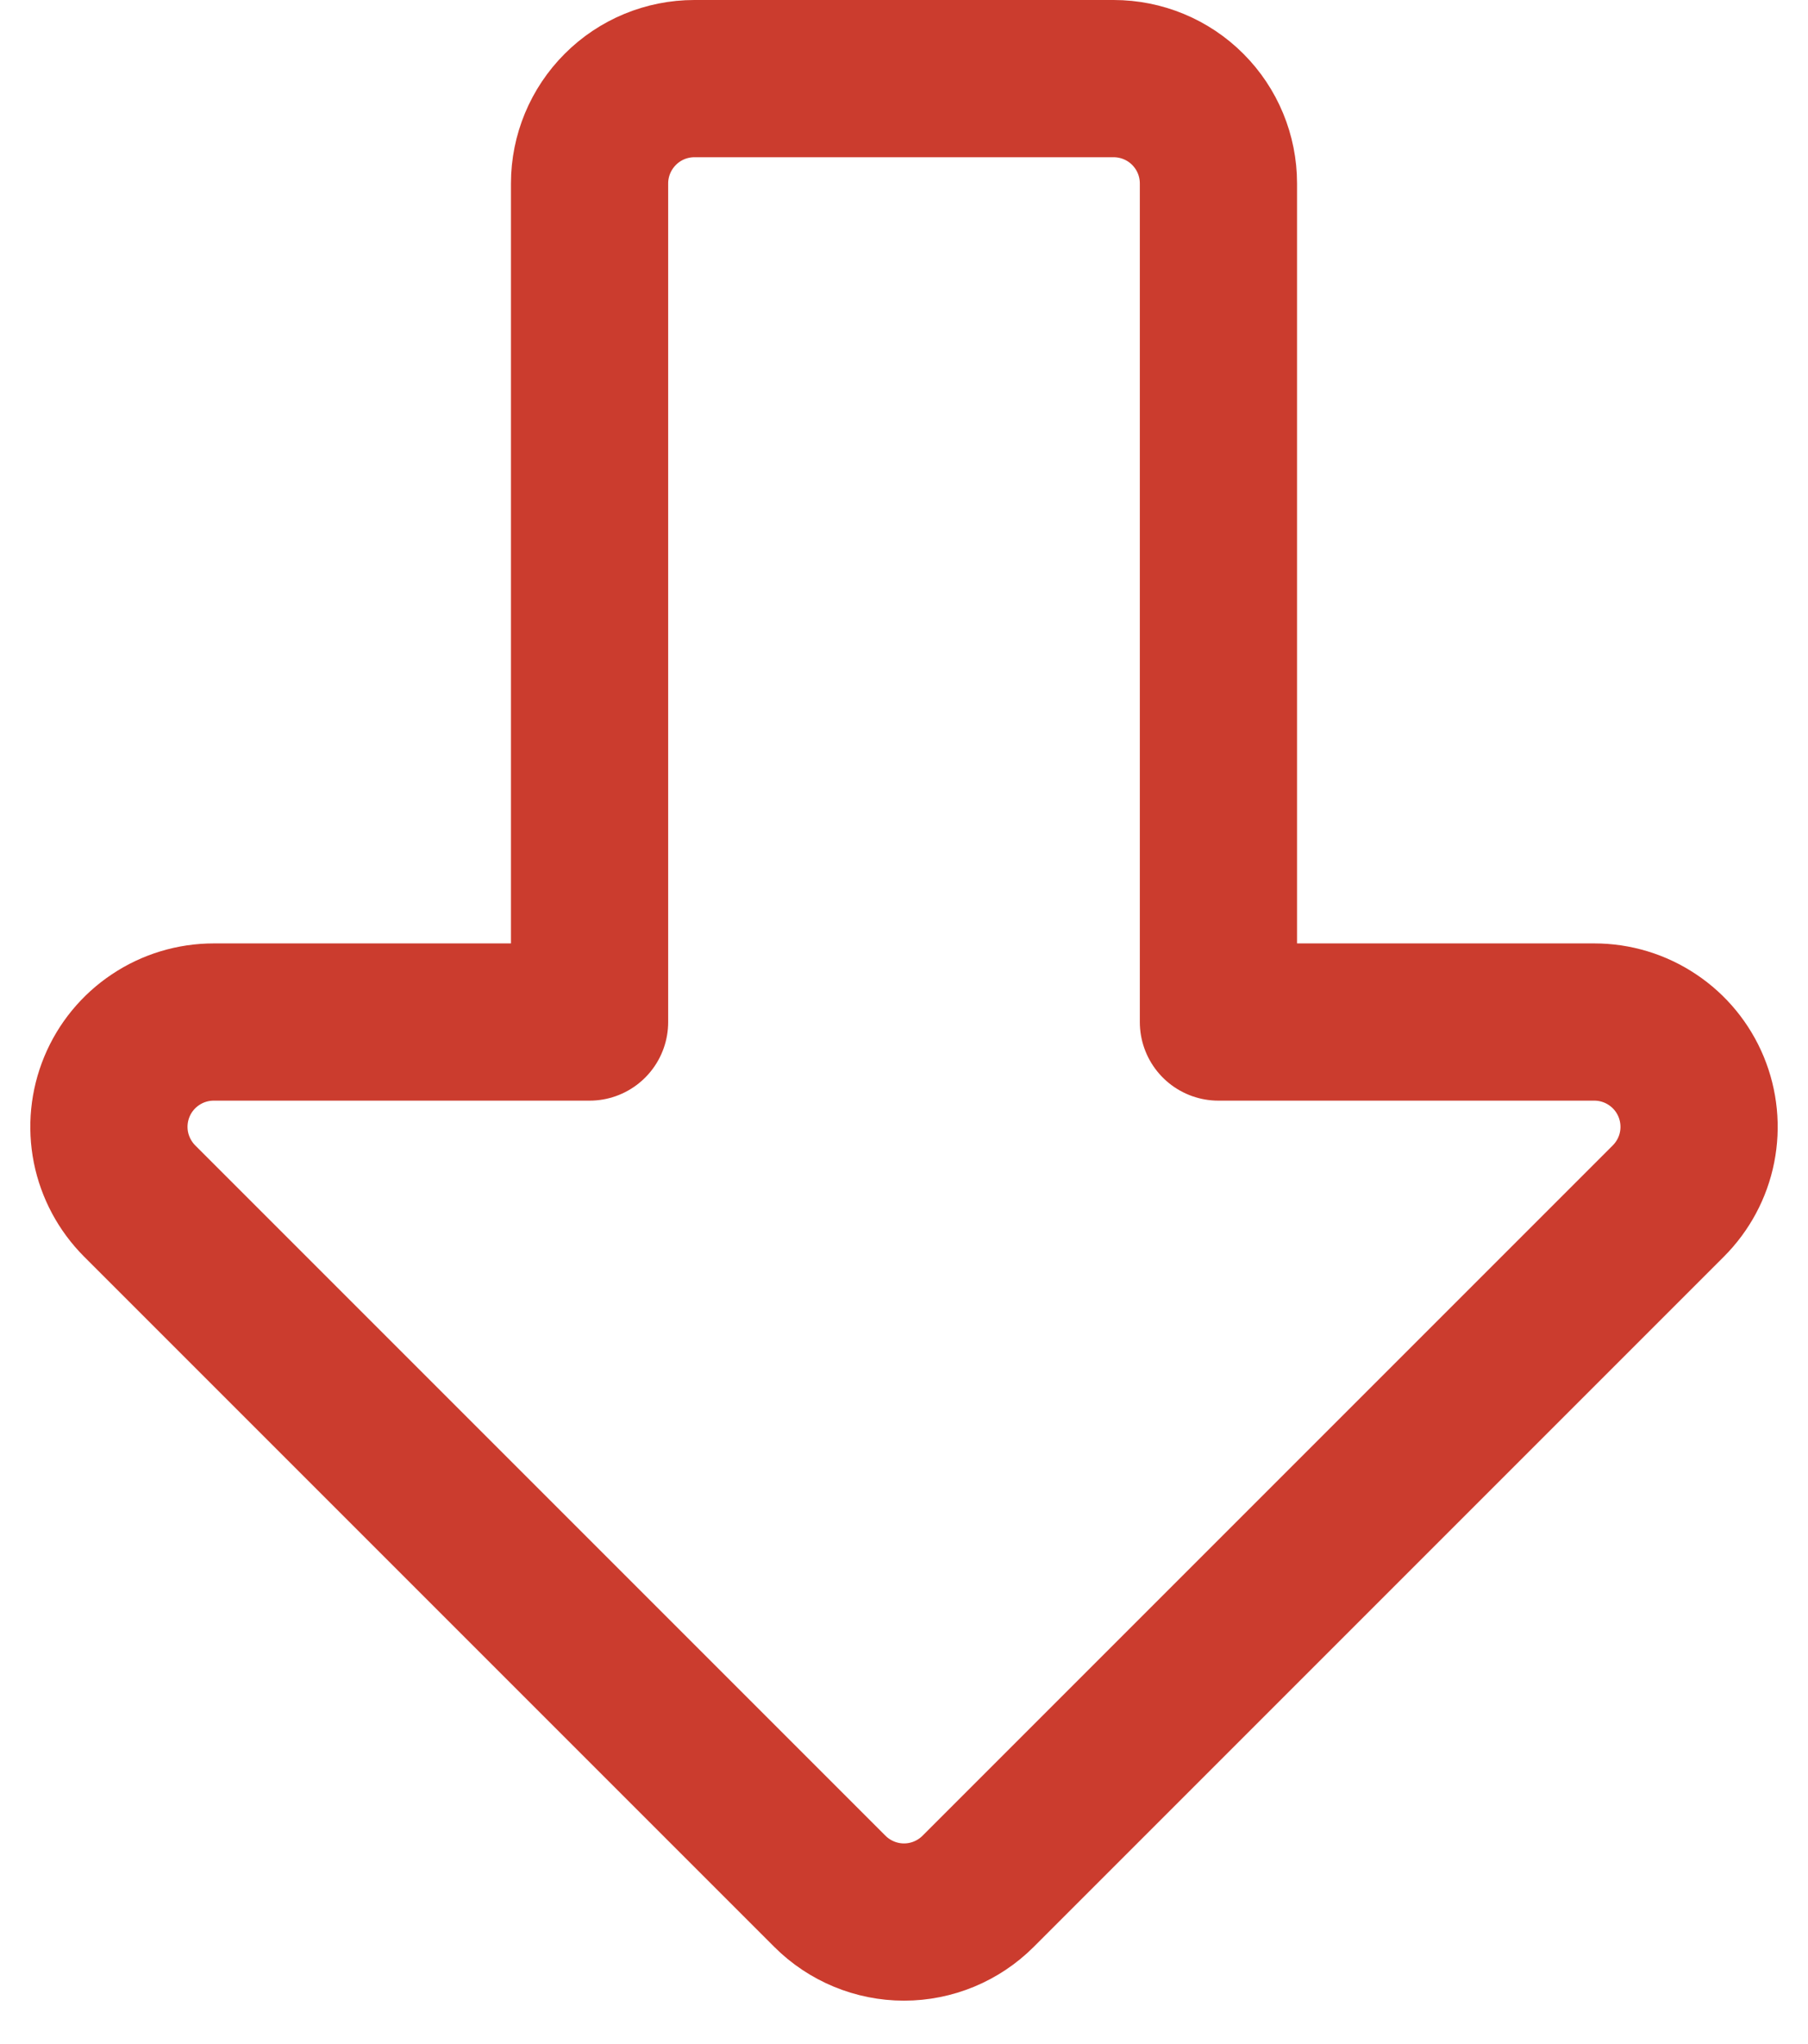 <svg width="23" height="26" viewBox="0 0 23 26" fill="none" xmlns="http://www.w3.org/2000/svg">
<path d="M15.5 2.333V13H20.282C20.545 13 20.803 13.078 21.022 13.225C21.241 13.371 21.412 13.579 21.513 13.823C21.614 14.067 21.64 14.335 21.589 14.593C21.538 14.852 21.41 15.089 21.224 15.276L12.443 24.057C12.193 24.307 11.854 24.448 11.5 24.448C11.147 24.448 10.807 24.307 10.557 24.057L1.776 15.276C1.59 15.089 1.463 14.852 1.411 14.593C1.36 14.335 1.386 14.067 1.487 13.823C1.588 13.579 1.759 13.371 1.978 13.225C2.197 13.078 2.455 13 2.719 13H7.5V2.333C7.5 1.98 7.641 1.641 7.891 1.391C8.141 1.14 8.48 1 8.833 1H14.167C14.52 1 14.86 1.14 15.11 1.391C15.36 1.641 15.5 1.98 15.5 2.333Z" stroke="#CB3C2E" stroke-width="2" stroke-linecap="round" stroke-linejoin="round"/>
</svg>
